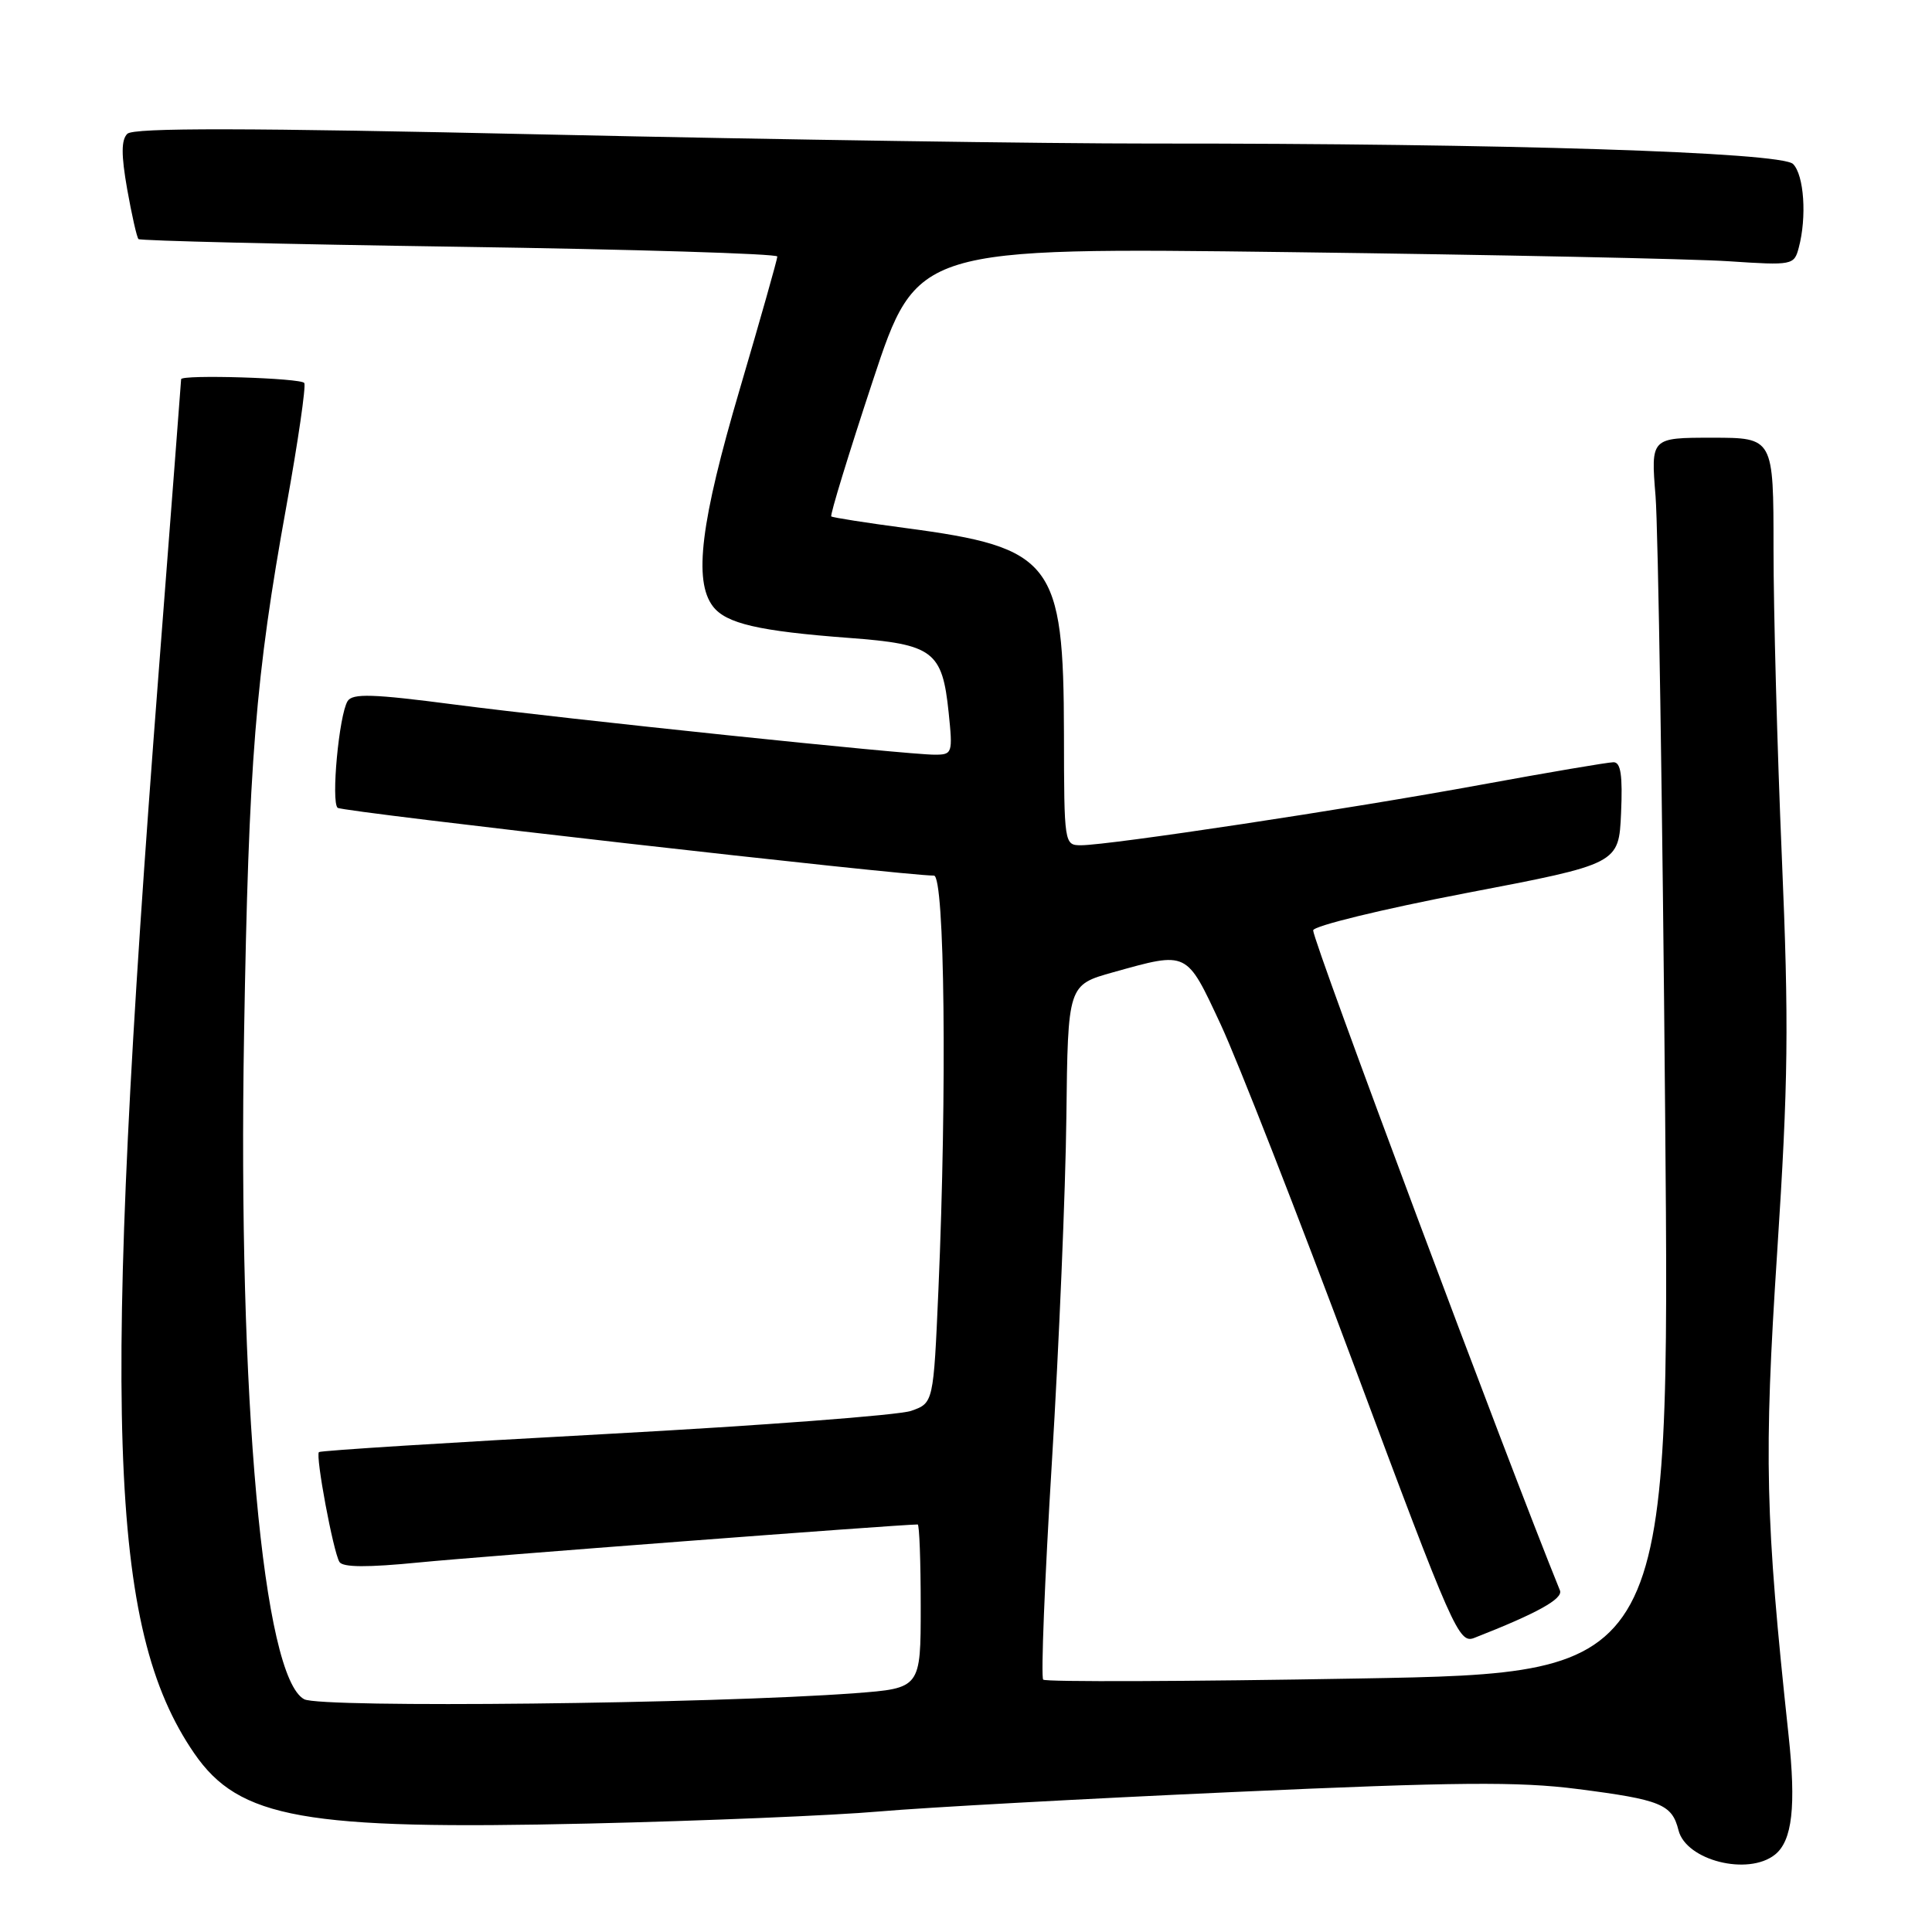 <?xml version="1.0" encoding="UTF-8" standalone="no"?>
<!DOCTYPE svg PUBLIC "-//W3C//DTD SVG 1.1//EN" "http://www.w3.org/Graphics/SVG/1.1/DTD/svg11.dtd" >
<svg xmlns="http://www.w3.org/2000/svg" xmlns:xlink="http://www.w3.org/1999/xlink" version="1.1" viewBox="0 0 256 256">
 <g >
 <path fill="currentColor"
d=" M 235.19 245.75 C 237.49 243.92 238.01 239.34 236.99 229.89 C 233.90 201.10 233.71 193.07 235.48 166.00 C 236.96 143.27 237.05 135.80 236.10 113.50 C 235.49 99.20 235.00 80.86 235.00 72.75 C 235.00 58.00 235.00 58.00 226.87 58.00 C 218.74 58.00 218.74 58.00 219.37 65.75 C 219.71 70.01 220.29 106.84 220.64 147.60 C 221.29 221.69 221.29 221.69 180.05 222.41 C 157.36 222.81 138.55 222.88 138.23 222.56 C 137.91 222.25 138.43 209.28 139.38 193.74 C 140.33 178.21 141.19 157.63 141.30 148.00 C 141.50 130.51 141.50 130.51 147.50 128.83 C 157.45 126.06 157.16 125.92 161.75 135.75 C 163.99 140.56 171.99 161.01 179.52 181.19 C 192.54 216.10 193.31 217.83 195.35 217.03 C 203.66 213.78 207.15 211.85 206.70 210.74 C 199.72 193.57 174.00 124.80 174.00 123.28 C 174.00 122.70 183.11 120.48 194.25 118.34 C 214.50 114.47 214.50 114.47 214.80 107.73 C 215.02 102.73 214.76 101.00 213.80 101.00 C 213.08 101.00 205.14 102.35 196.14 104.00 C 178.79 107.19 147.02 111.99 143.25 112.00 C 141.02 112.00 141.00 111.87 140.98 97.25 C 140.94 74.43 139.50 72.56 120.00 69.97 C 114.78 69.28 110.34 68.58 110.15 68.43 C 109.96 68.27 112.44 60.18 115.65 50.46 C 121.50 32.78 121.50 32.78 171.00 33.41 C 198.23 33.76 224.37 34.30 229.11 34.62 C 237.51 35.18 237.73 35.13 238.34 32.84 C 239.43 28.78 239.05 23.20 237.59 21.73 C 236.02 20.16 199.04 18.99 152.50 19.02 C 138.75 19.03 102.86 18.50 72.74 17.83 C 32.48 16.93 17.69 16.91 16.87 17.73 C 16.06 18.54 16.05 20.51 16.85 25.06 C 17.46 28.48 18.13 31.46 18.35 31.68 C 18.56 31.90 37.70 32.36 60.87 32.70 C 84.04 33.04 103.00 33.62 103.00 33.99 C 103.00 34.35 100.76 42.27 98.02 51.58 C 92.84 69.15 91.88 76.94 94.46 80.34 C 96.19 82.62 100.52 83.63 112.53 84.53 C 123.66 85.36 124.86 86.26 125.70 94.40 C 126.26 99.83 126.20 100.00 123.84 100.00 C 120.14 100.00 75.27 95.31 60.18 93.35 C 49.39 91.94 46.71 91.86 46.06 92.90 C 44.92 94.75 43.85 106.27 44.74 107.04 C 45.38 107.59 119.96 116.06 123.75 116.02 C 125.18 116.00 125.49 144.46 124.35 170.80 C 123.69 185.91 123.69 185.91 120.72 186.95 C 119.09 187.52 100.85 188.90 80.19 190.02 C 59.52 191.14 42.45 192.21 42.26 192.41 C 41.78 192.89 44.16 205.65 44.98 206.97 C 45.43 207.69 48.68 207.71 55.56 207.03 C 63.07 206.28 119.28 202.00 121.60 202.00 C 121.82 202.00 122.00 206.88 122.00 212.85 C 122.00 223.70 122.00 223.70 113.25 224.36 C 94.33 225.77 42.51 226.34 40.31 225.16 C 34.85 222.24 31.51 185.34 32.34 137.00 C 32.95 100.87 33.85 89.68 37.96 67.00 C 39.50 58.47 40.56 51.16 40.32 50.75 C 39.94 50.09 24.00 49.60 24.00 50.25 C 24.00 50.39 22.66 67.88 21.02 89.12 C 13.41 187.81 14.33 215.73 25.74 232.33 C 31.70 240.98 40.27 242.50 78.00 241.63 C 93.12 241.28 110.45 240.56 116.50 240.03 C 122.55 239.50 143.70 238.34 163.50 237.45 C 192.92 236.12 201.24 236.05 209.00 237.05 C 220.09 238.47 221.55 239.07 222.41 242.52 C 223.42 246.52 231.62 248.59 235.19 245.75 Z "/>
</g>
</svg>